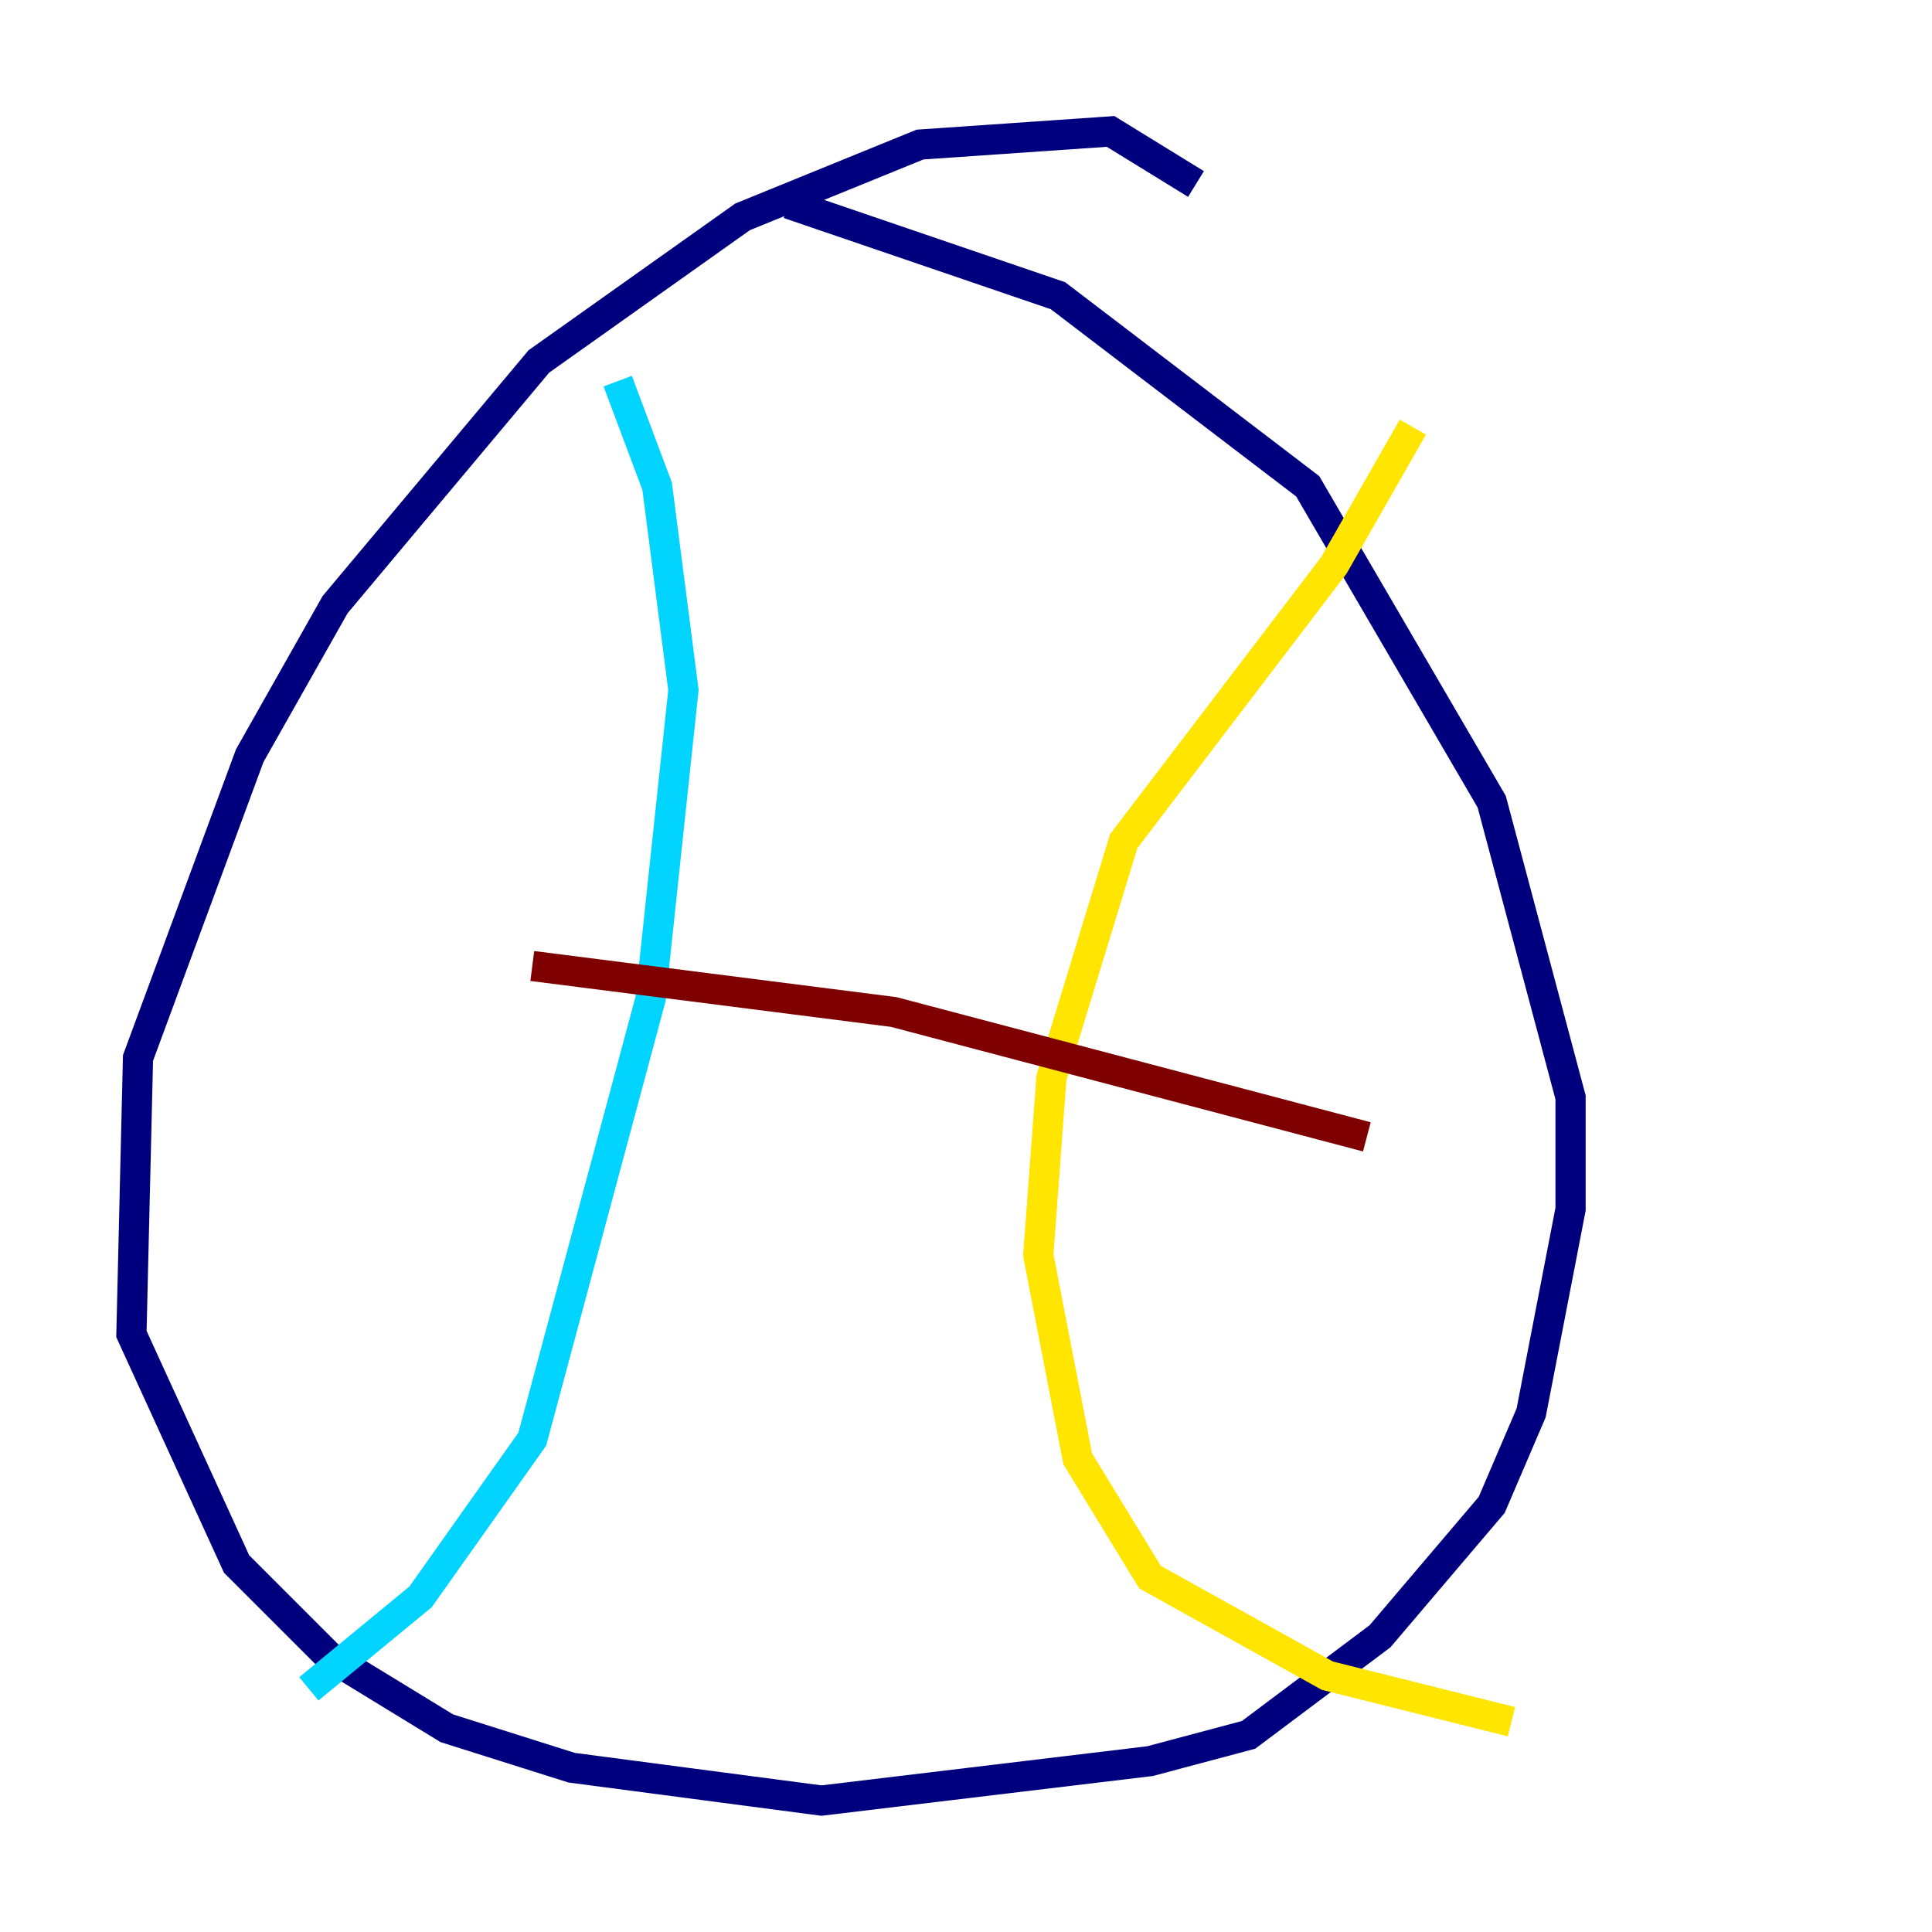 <?xml version="1.0" encoding="utf-8" ?>
<svg baseProfile="tiny" height="128" version="1.2" viewBox="0,0,128,128" width="128" xmlns="http://www.w3.org/2000/svg" xmlns:ev="http://www.w3.org/2001/xml-events" xmlns:xlink="http://www.w3.org/1999/xlink"><defs /><polyline fill="none" points="79.238,12.191 73.578,8.707 60.952,9.578 49.197,14.367 35.701,23.946 22.204,40.054 16.544,50.068 9.143,70.095 8.707,88.381 15.674,103.619 21.769,109.714 29.605,114.503 37.878,117.116 54.422,119.293 76.191,116.68 82.721,114.939 91.429,108.408 98.83,99.701 101.442,93.605 104.054,80.109 104.054,72.707 98.83,53.116 86.639,32.218 70.095,19.592 52.245,13.497" stroke="#00007f" stroke-width="2" /><polyline fill="none" points="40.925,25.252 43.537,32.218 45.279,45.714 43.102,66.177 35.265,95.347 27.864,105.796 20.463,111.891" stroke="#00d4ff" stroke-width="2" /><polyline fill="none" points="93.605,28.299 88.381,37.442 74.449,55.728 69.66,71.401 68.789,83.156 71.401,96.653 76.191,104.49 87.946,111.02 100.136,114.068" stroke="#ffe500" stroke-width="2" /><polyline fill="none" points="35.265,64.0 59.211,67.048 90.558,75.32" stroke="#7f0000" stroke-width="2" /></svg>